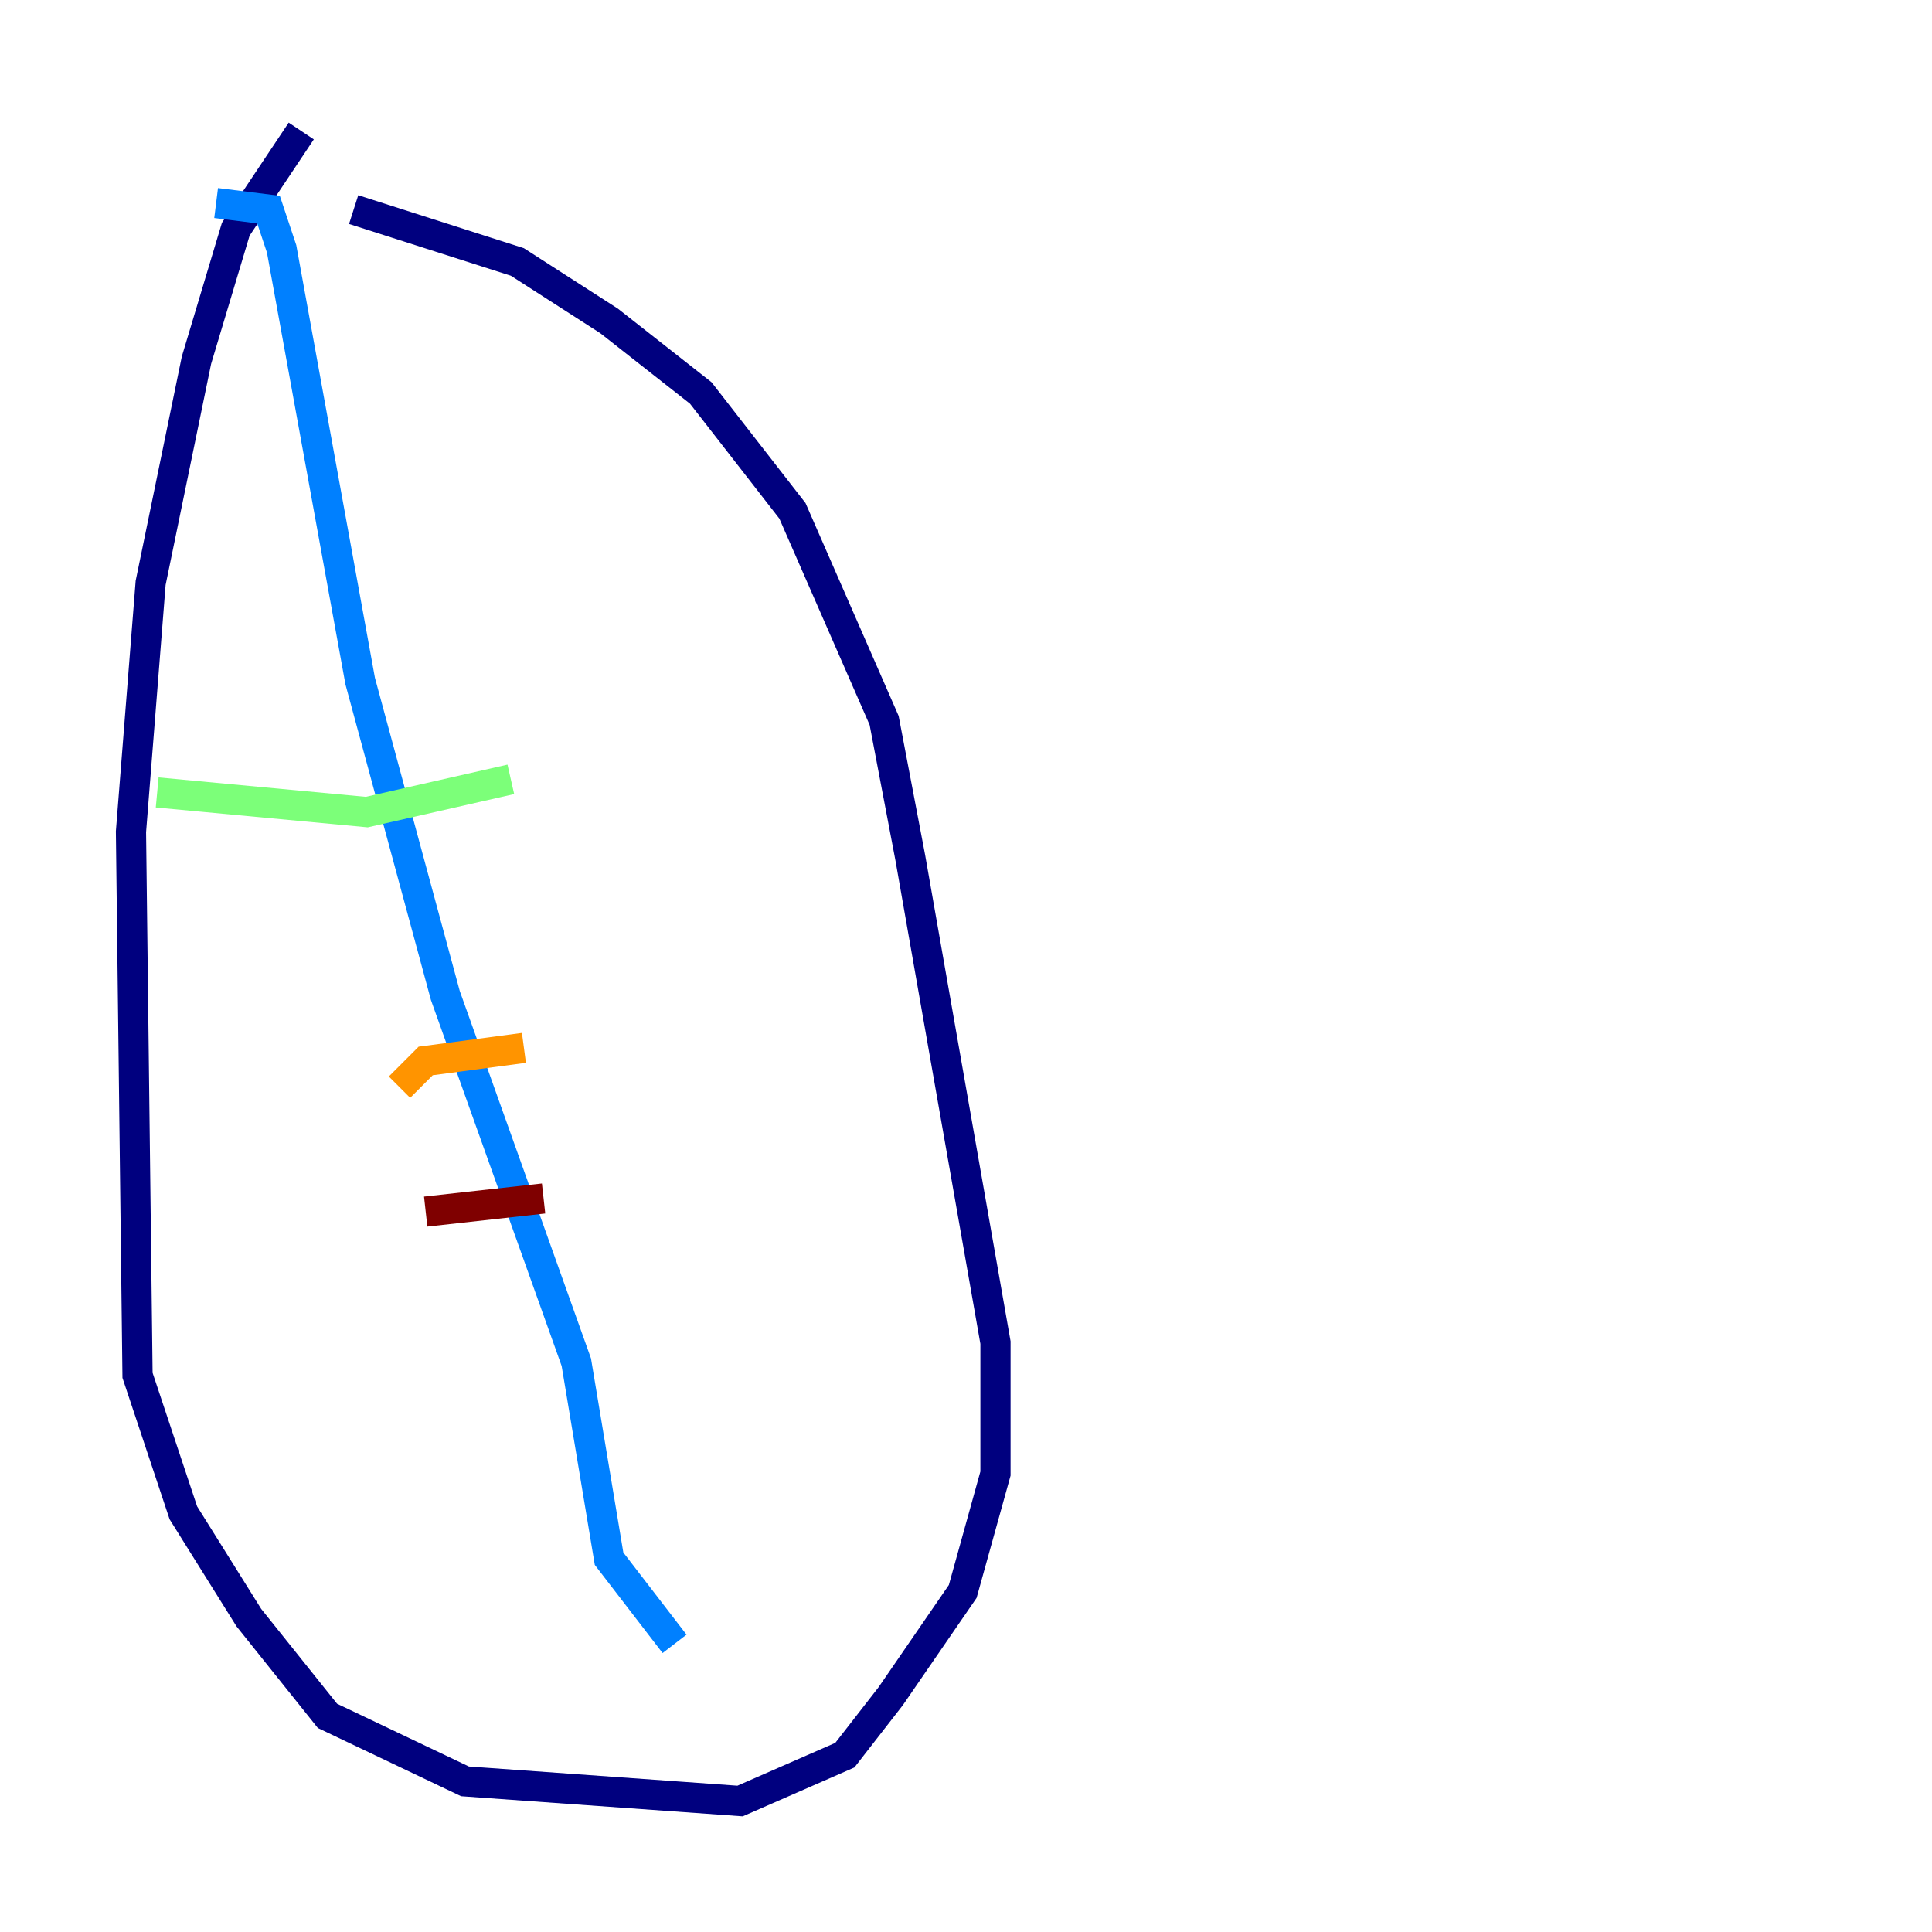 <?xml version="1.0" encoding="utf-8" ?>
<svg baseProfile="tiny" height="128" version="1.2" viewBox="0,0,128,128" width="128" xmlns="http://www.w3.org/2000/svg" xmlns:ev="http://www.w3.org/2001/xml-events" xmlns:xlink="http://www.w3.org/1999/xlink"><defs /><polyline fill="none" points="19.959,8.678 15.62,15.186 13.017,23.864 9.98,38.617 8.678,55.105 9.112,91.119 12.149,100.231 16.488,107.173 21.695,113.681 30.807,118.02 49.031,119.322 55.973,116.285 59.01,112.38 63.783,105.437 65.953,97.627 65.953,88.949 60.312,56.841 58.576,47.729 52.502,33.844 46.427,26.034 40.352,21.261 34.278,17.356 23.43,13.885" stroke="#00007f" stroke-width="2" /><polyline fill="none" points="14.319,13.451 17.79,13.885 18.658,16.488 23.864,45.125 29.505,65.953 38.183,90.251 40.352,103.268 44.691,108.909" stroke="#0080ff" stroke-width="2" /><polyline fill="none" points="10.414,52.502 24.298,53.803 33.844,51.634" stroke="#7cff79" stroke-width="2" /><polyline fill="none" points="26.468,72.027 28.203,70.291 34.712,69.424" stroke="#ff9400" stroke-width="2" /><polyline fill="none" points="28.203,80.271 36.014,79.403" stroke="#7f0000" stroke-width="2" /></svg>